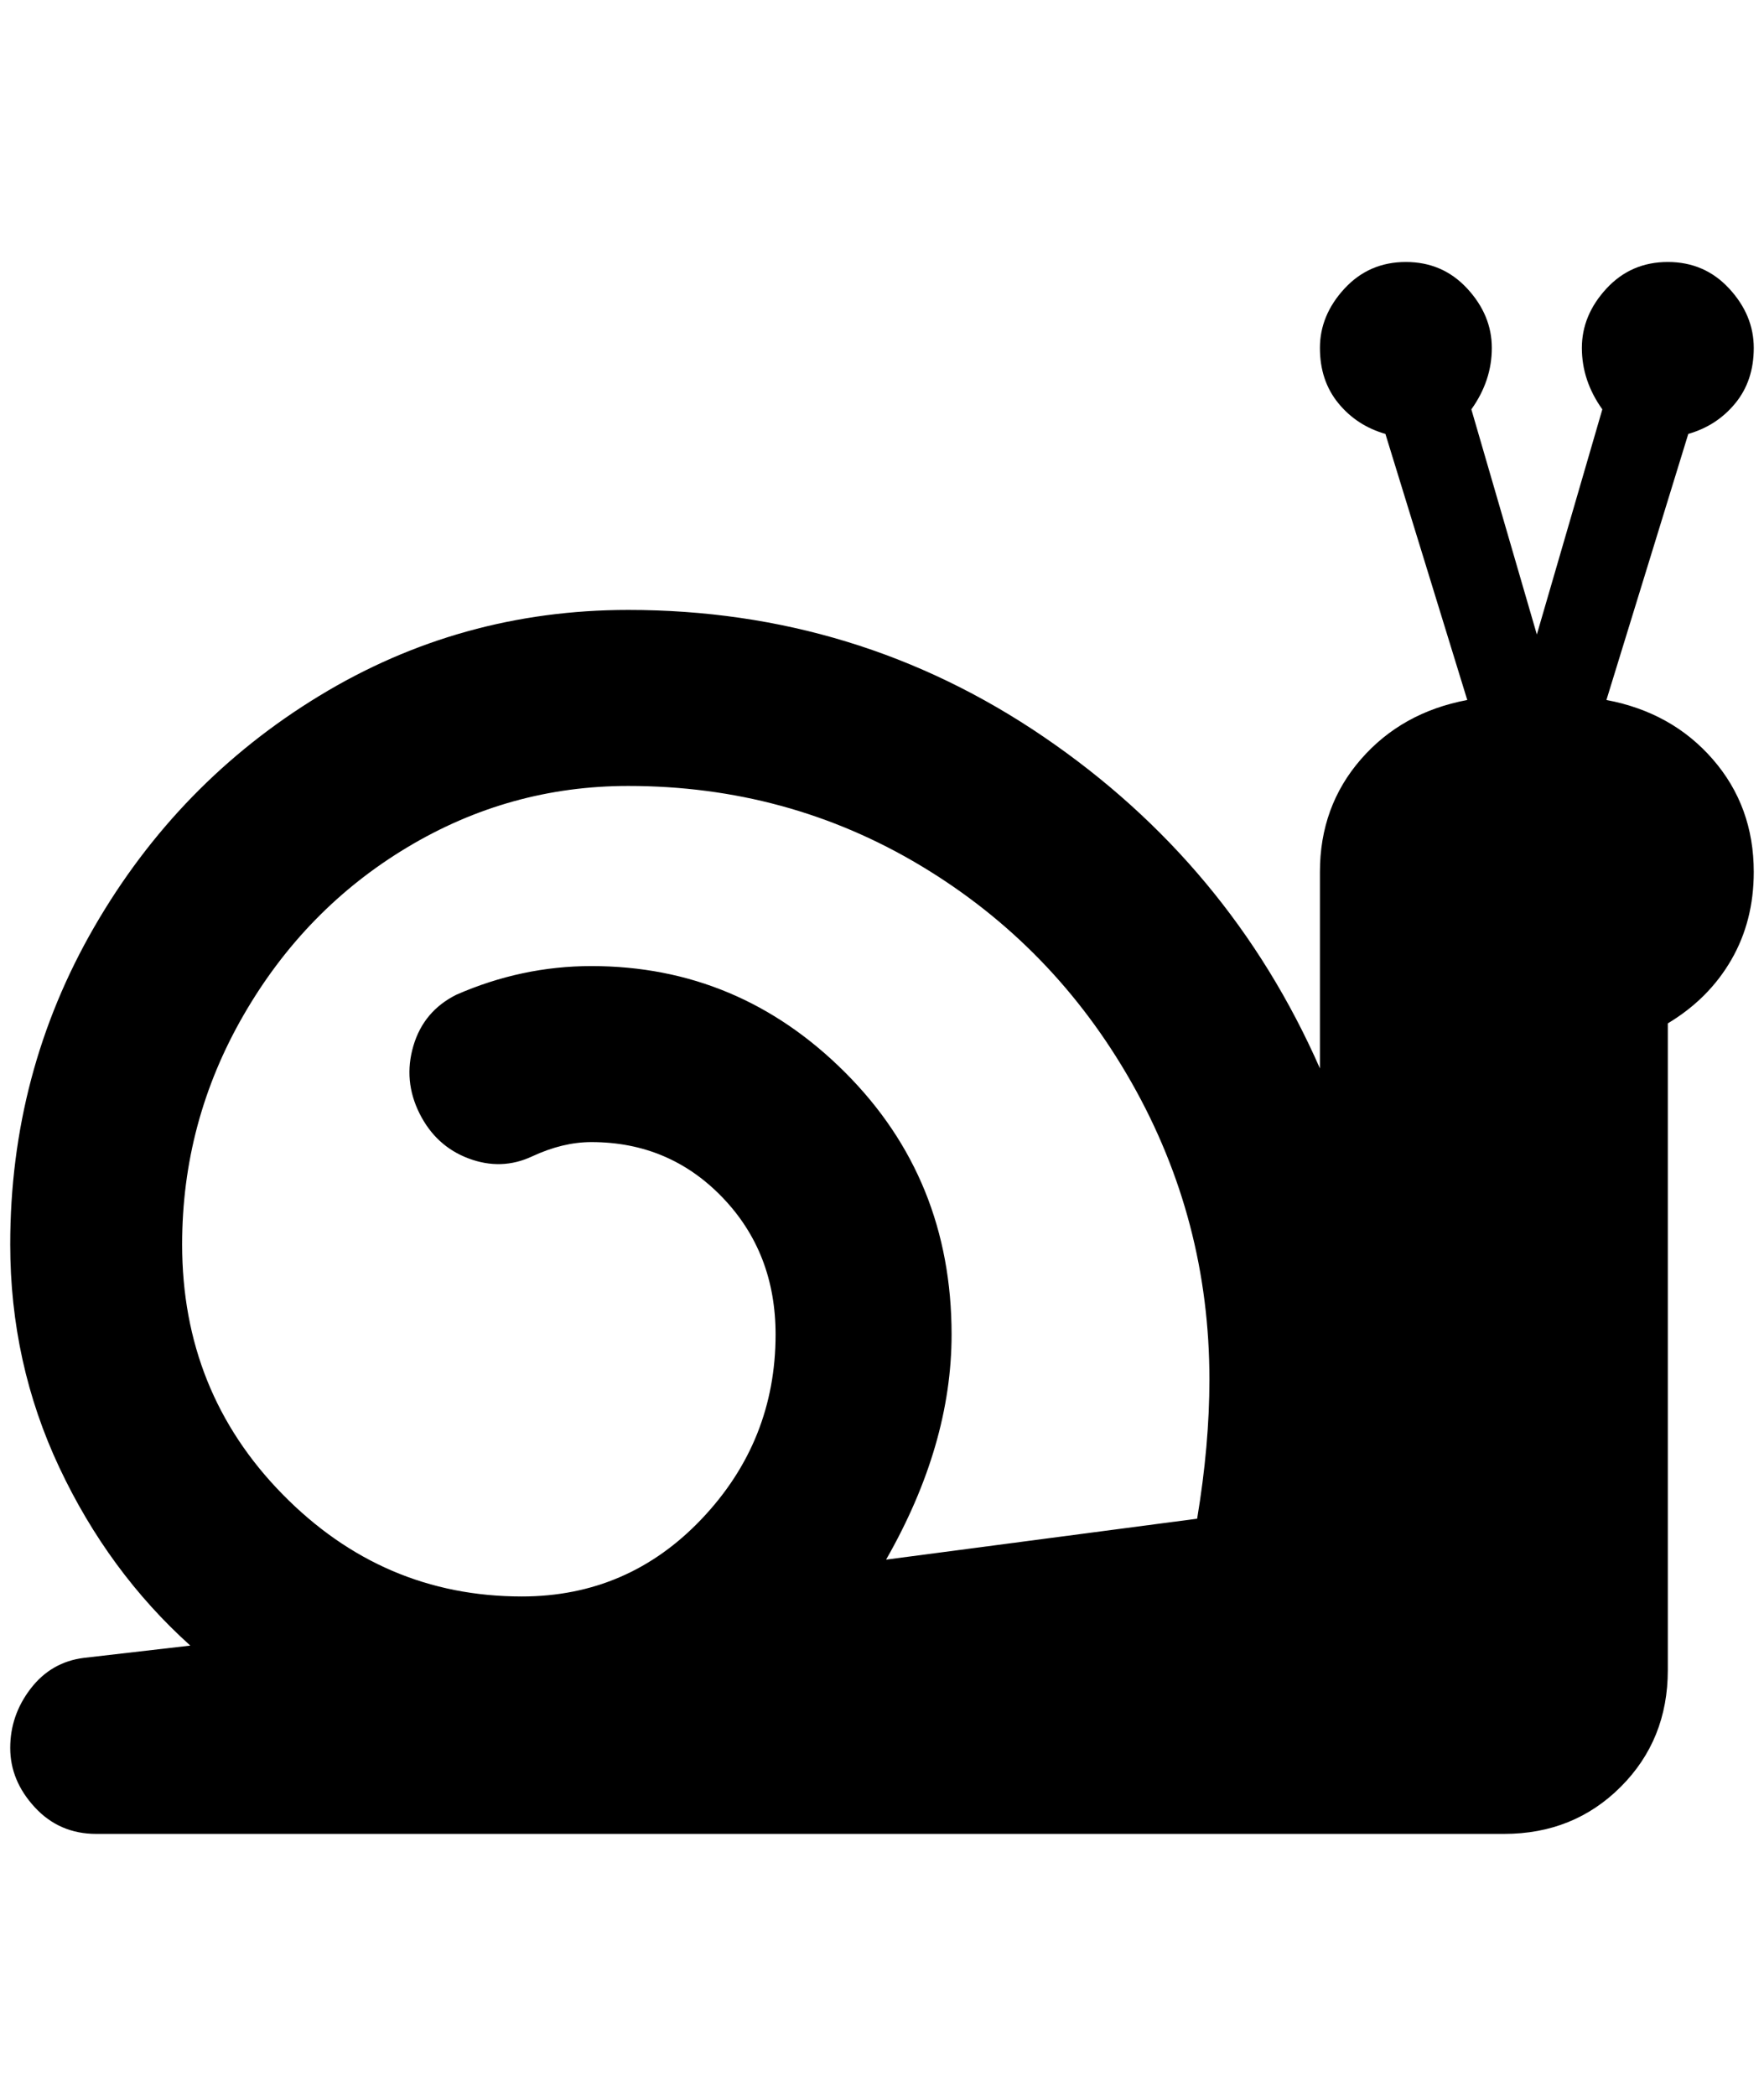 <?xml version="1.0" standalone="no"?>
<!DOCTYPE svg PUBLIC "-//W3C//DTD SVG 1.1//EN" "http://www.w3.org/Graphics/SVG/1.1/DTD/svg11.dtd" >
<svg xmlns="http://www.w3.org/2000/svg" xmlns:xlink="http://www.w3.org/1999/xlink" version="1.1" viewBox="-10 0 1724 2048">
   <path fill="currentColor"
d="M1560 684l80 -260q28 -8 46 -30t18 -54t-24 -58t-60 -26t-60 26t-24 58t20 60l-64 220l-64 -220q20 -28 20 -60t-24 -58t-60 -26t-60 26t-24 58t18 54t46 30l80 260q-64 12 -104 58t-40 110v192q-88 -200 -270 -324t-406 -124q-164 0 -302 84t-220 226t-82 310
q0 116 48 218t128 174l-104 12q-32 4 -52 30t-20 58t24 58t60 26h1376q68 0 114 -46t46 -114v-632q40 -24 62 -62t22 -86q0 -64 -40 -110t-104 -58zM1160 1484l-304 40q64 -112 64 -220q0 -152 -104 -256t-248 -104q-68 0 -132 28q-32 16 -42 50t6 66t48 44t62 -2t58 -14
q76 0 128 54t52 134q0 104 -72 180t-176 76q-136 0 -234 -100t-98 -244q0 -120 60 -224t160 -164t216 -60q156 0 286 78t206 212t76 290q0 64 -12 136z" />
</svg>
